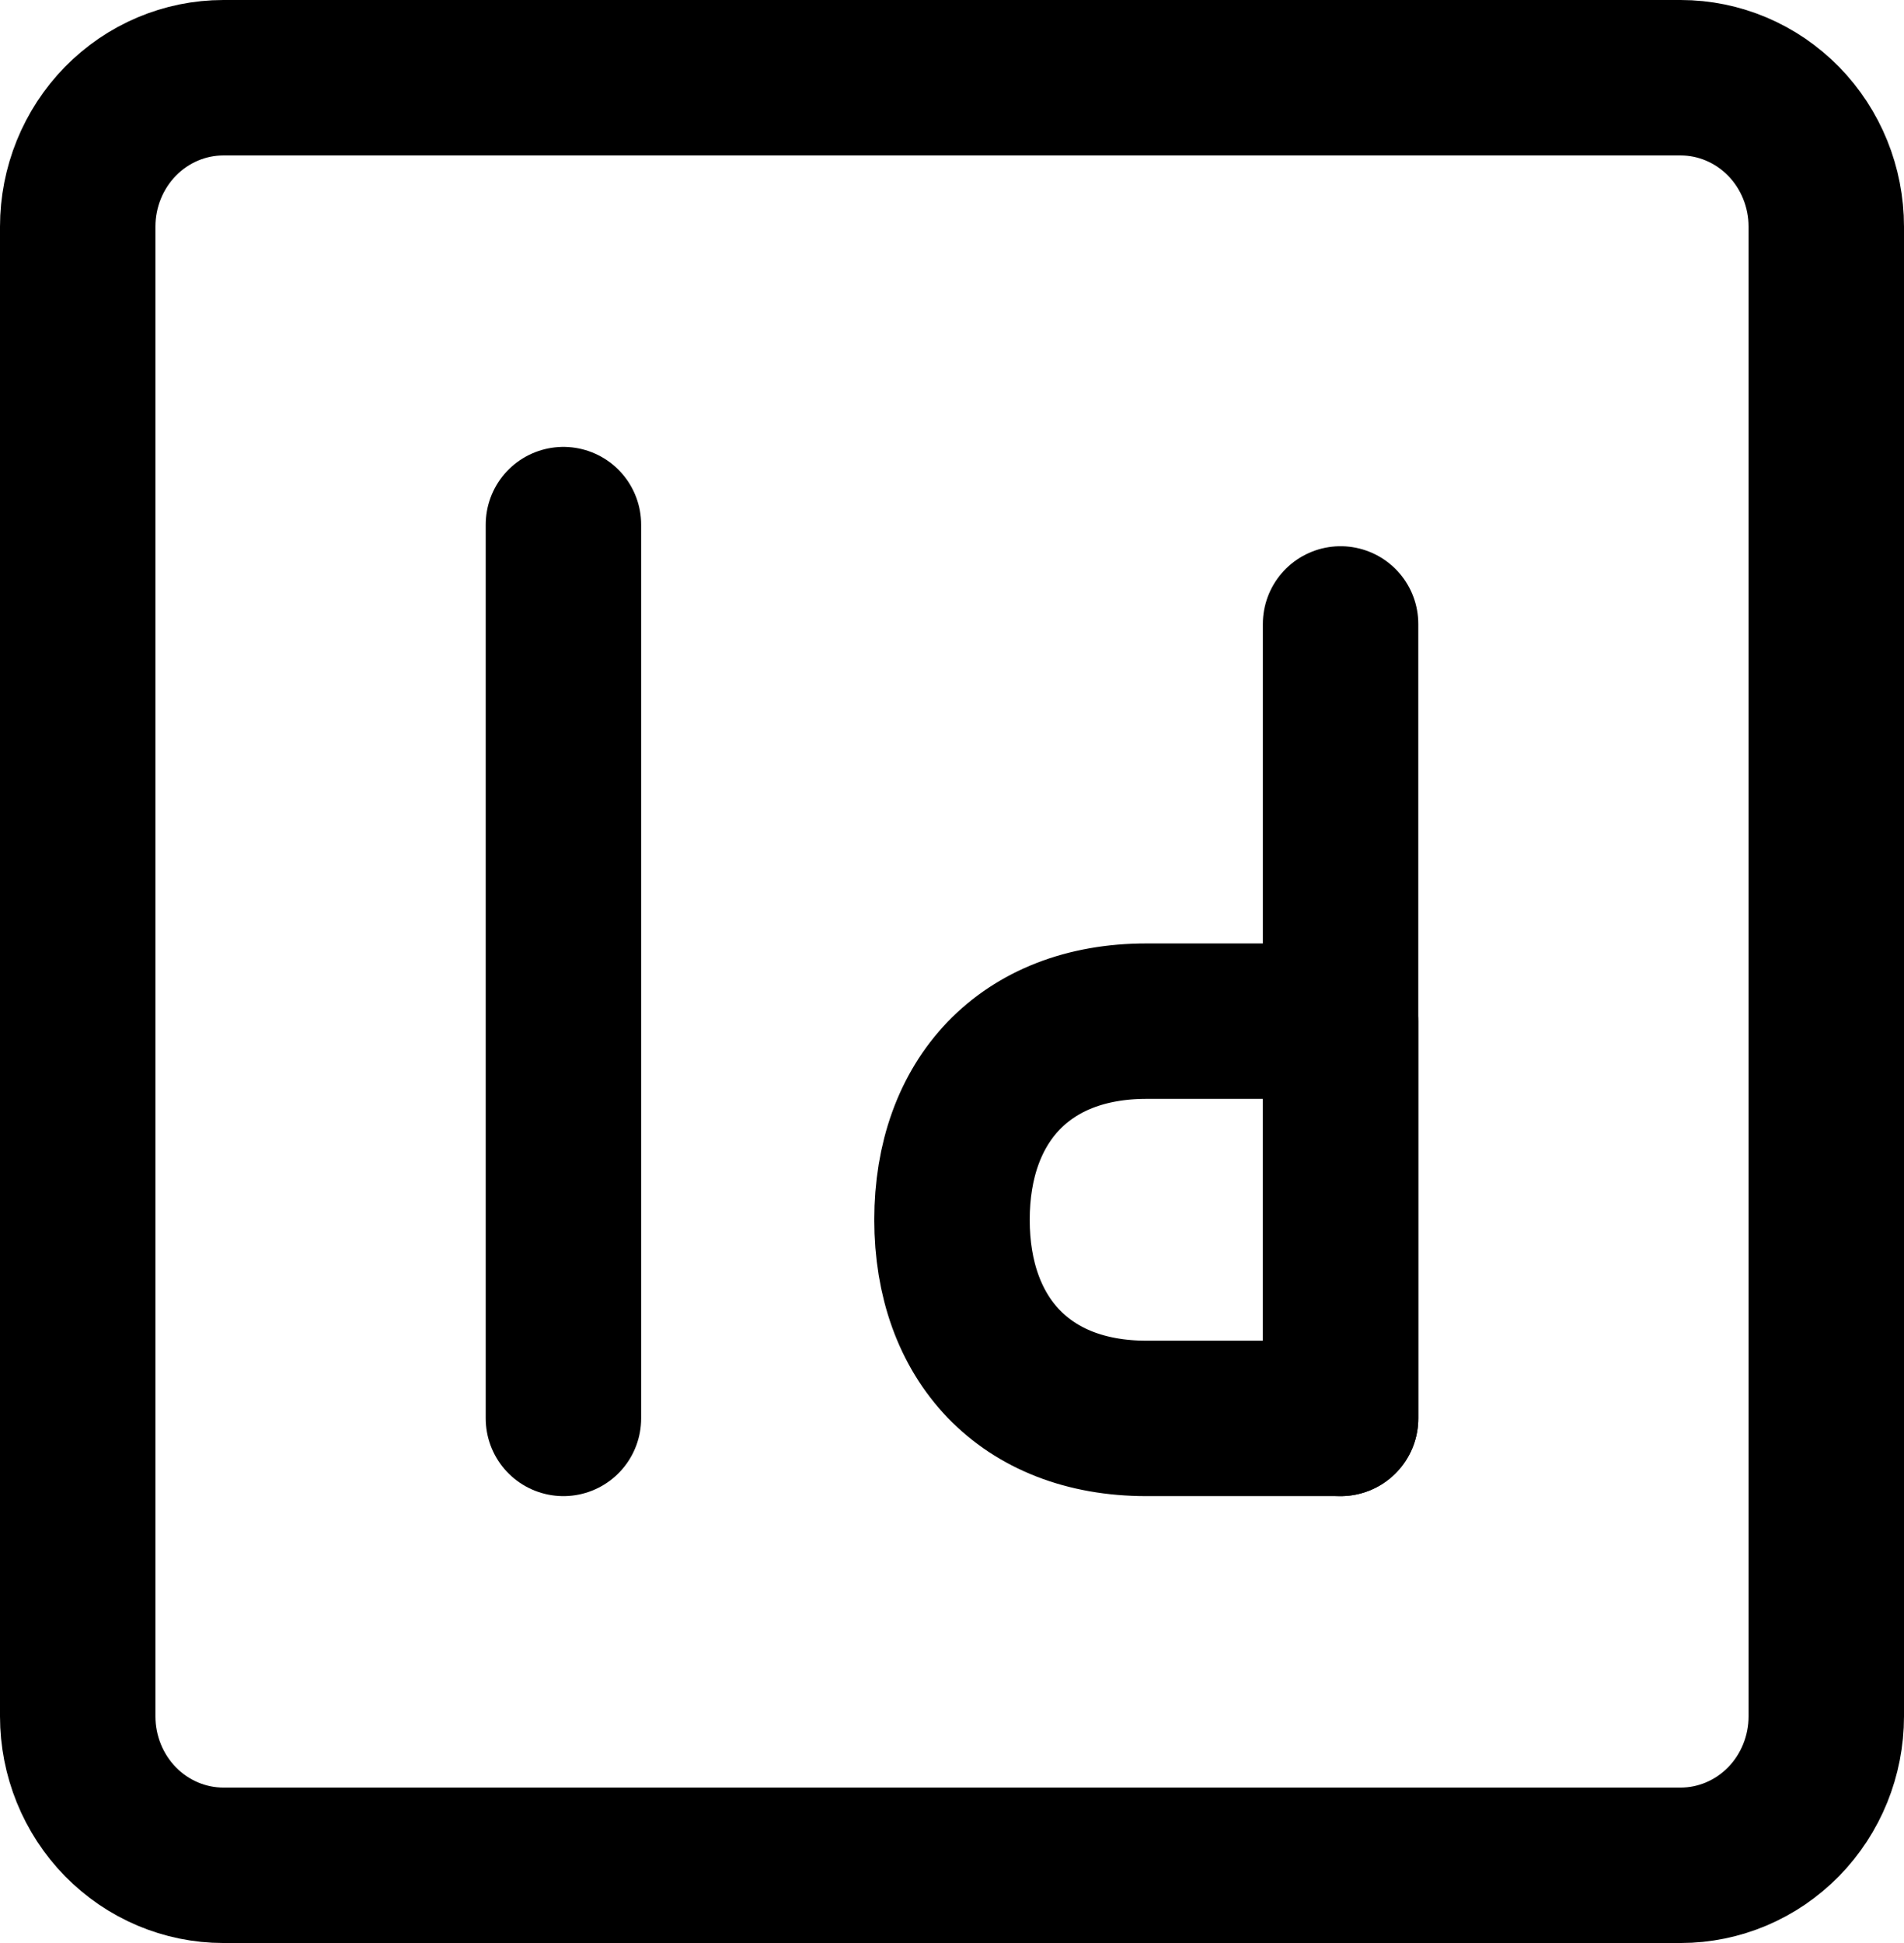 <svg width="49" height="50" viewBox="0 0 49 50" fill="none" xmlns="http://www.w3.org/2000/svg">
<path d="M34.5 16.056V36.5" stroke="black" stroke-width="4" stroke-linecap="round" stroke-linejoin="round"/>
<path d="M43.25 2H5.75C4.755 2 3.802 2.404 3.098 3.123C2.395 3.842 2 4.817 2 5.833V44.167C2 45.183 2.395 46.158 3.098 46.877C3.802 47.596 4.755 48 5.75 48H43.25C44.245 48 45.198 47.596 45.902 46.877C46.605 46.158 47 45.183 47 44.167V5.833C47 4.817 46.605 3.842 45.902 3.123C45.198 2.404 44.245 2 43.25 2Z" stroke="black" stroke-width="4"/>
<path d="M14.5 13.5V36.5" stroke="black" stroke-width="4" stroke-linecap="round" stroke-linejoin="round"/>
<path d="M29.5 36.5C26.375 36.5 24.5 34.456 24.5 31.389C24.5 28.322 26.375 26.278 29.5 26.278H34.5V36.5H29.5Z" stroke="black" stroke-width="4" stroke-linecap="round" stroke-linejoin="round"/>
</svg>
